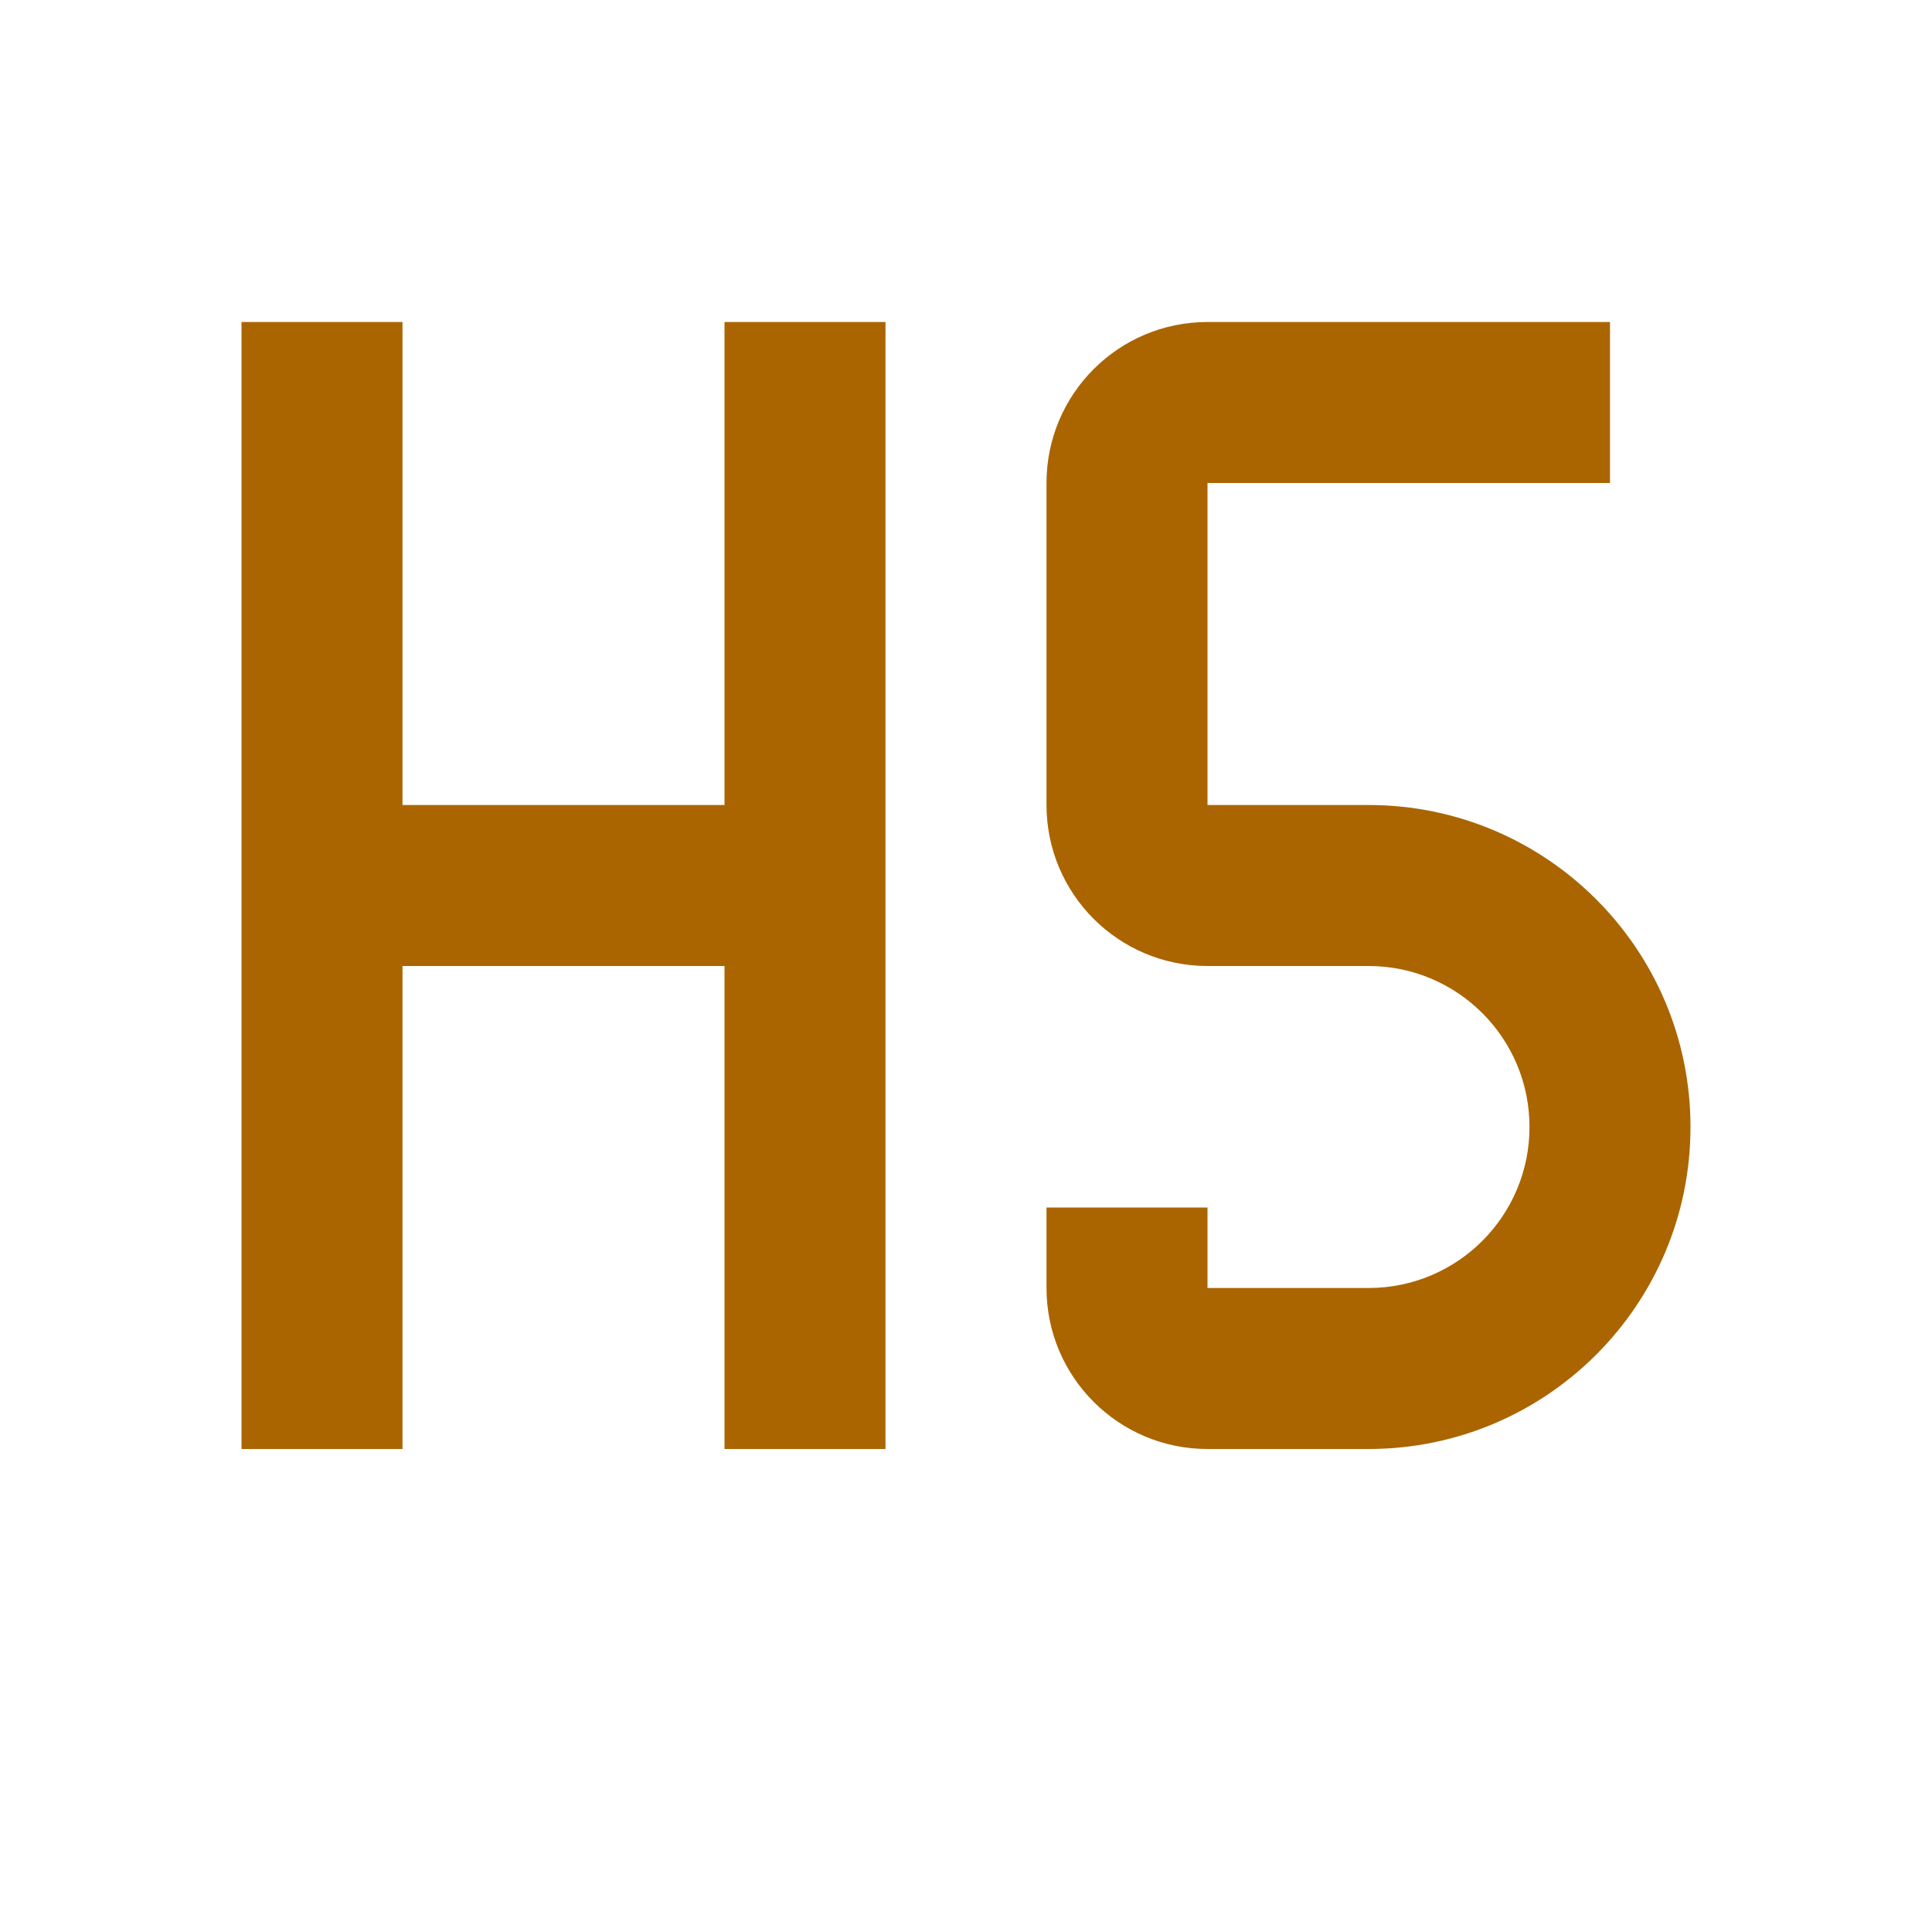 <?xml version="1.0" encoding="utf-8"?>
<!DOCTYPE svg PUBLIC "-//W3C//DTD SVG 1.1//EN" "http://www.w3.org/Graphics/SVG/1.1/DTD/svg11.dtd">
<svg xmlns="http://www.w3.org/2000/svg" xmlns:xlink="http://www.w3.org/1999/xlink" version="1.1" baseProfile="full" width="24" height="24" viewBox="0 0 24.00 24.00" enable-background="new 0 0 24.00 24.00" xml:space="preserve">
	<path fill="#AA6500" fill-opacity="1" stroke-width="0.2" stroke-linejoin="round" d="M 3,4L 5,4L 5,10L 9,10L 9,4L 11,4L 11,18L 9,18L 9,12L 5,12L 5,18L 3,18L 3,4 Z M 15,4L 20,4L 20,6L 15,6L 15,10L 17,10C 19.209,10 21,11.791 21,14C 21,16.209 19.209,18 17,18L 15,18C 13.895,18 13,17.105 13,16L 13,15L 15,15L 15,16L 17,16C 18.105,16 19,15.105 19,14C 19,12.895 18.105,12 17,12L 15,12C 13.895,12 13,11.105 13,10L 13,6C 13,4.895 13.895,4 15,4 Z "/>
</svg>
